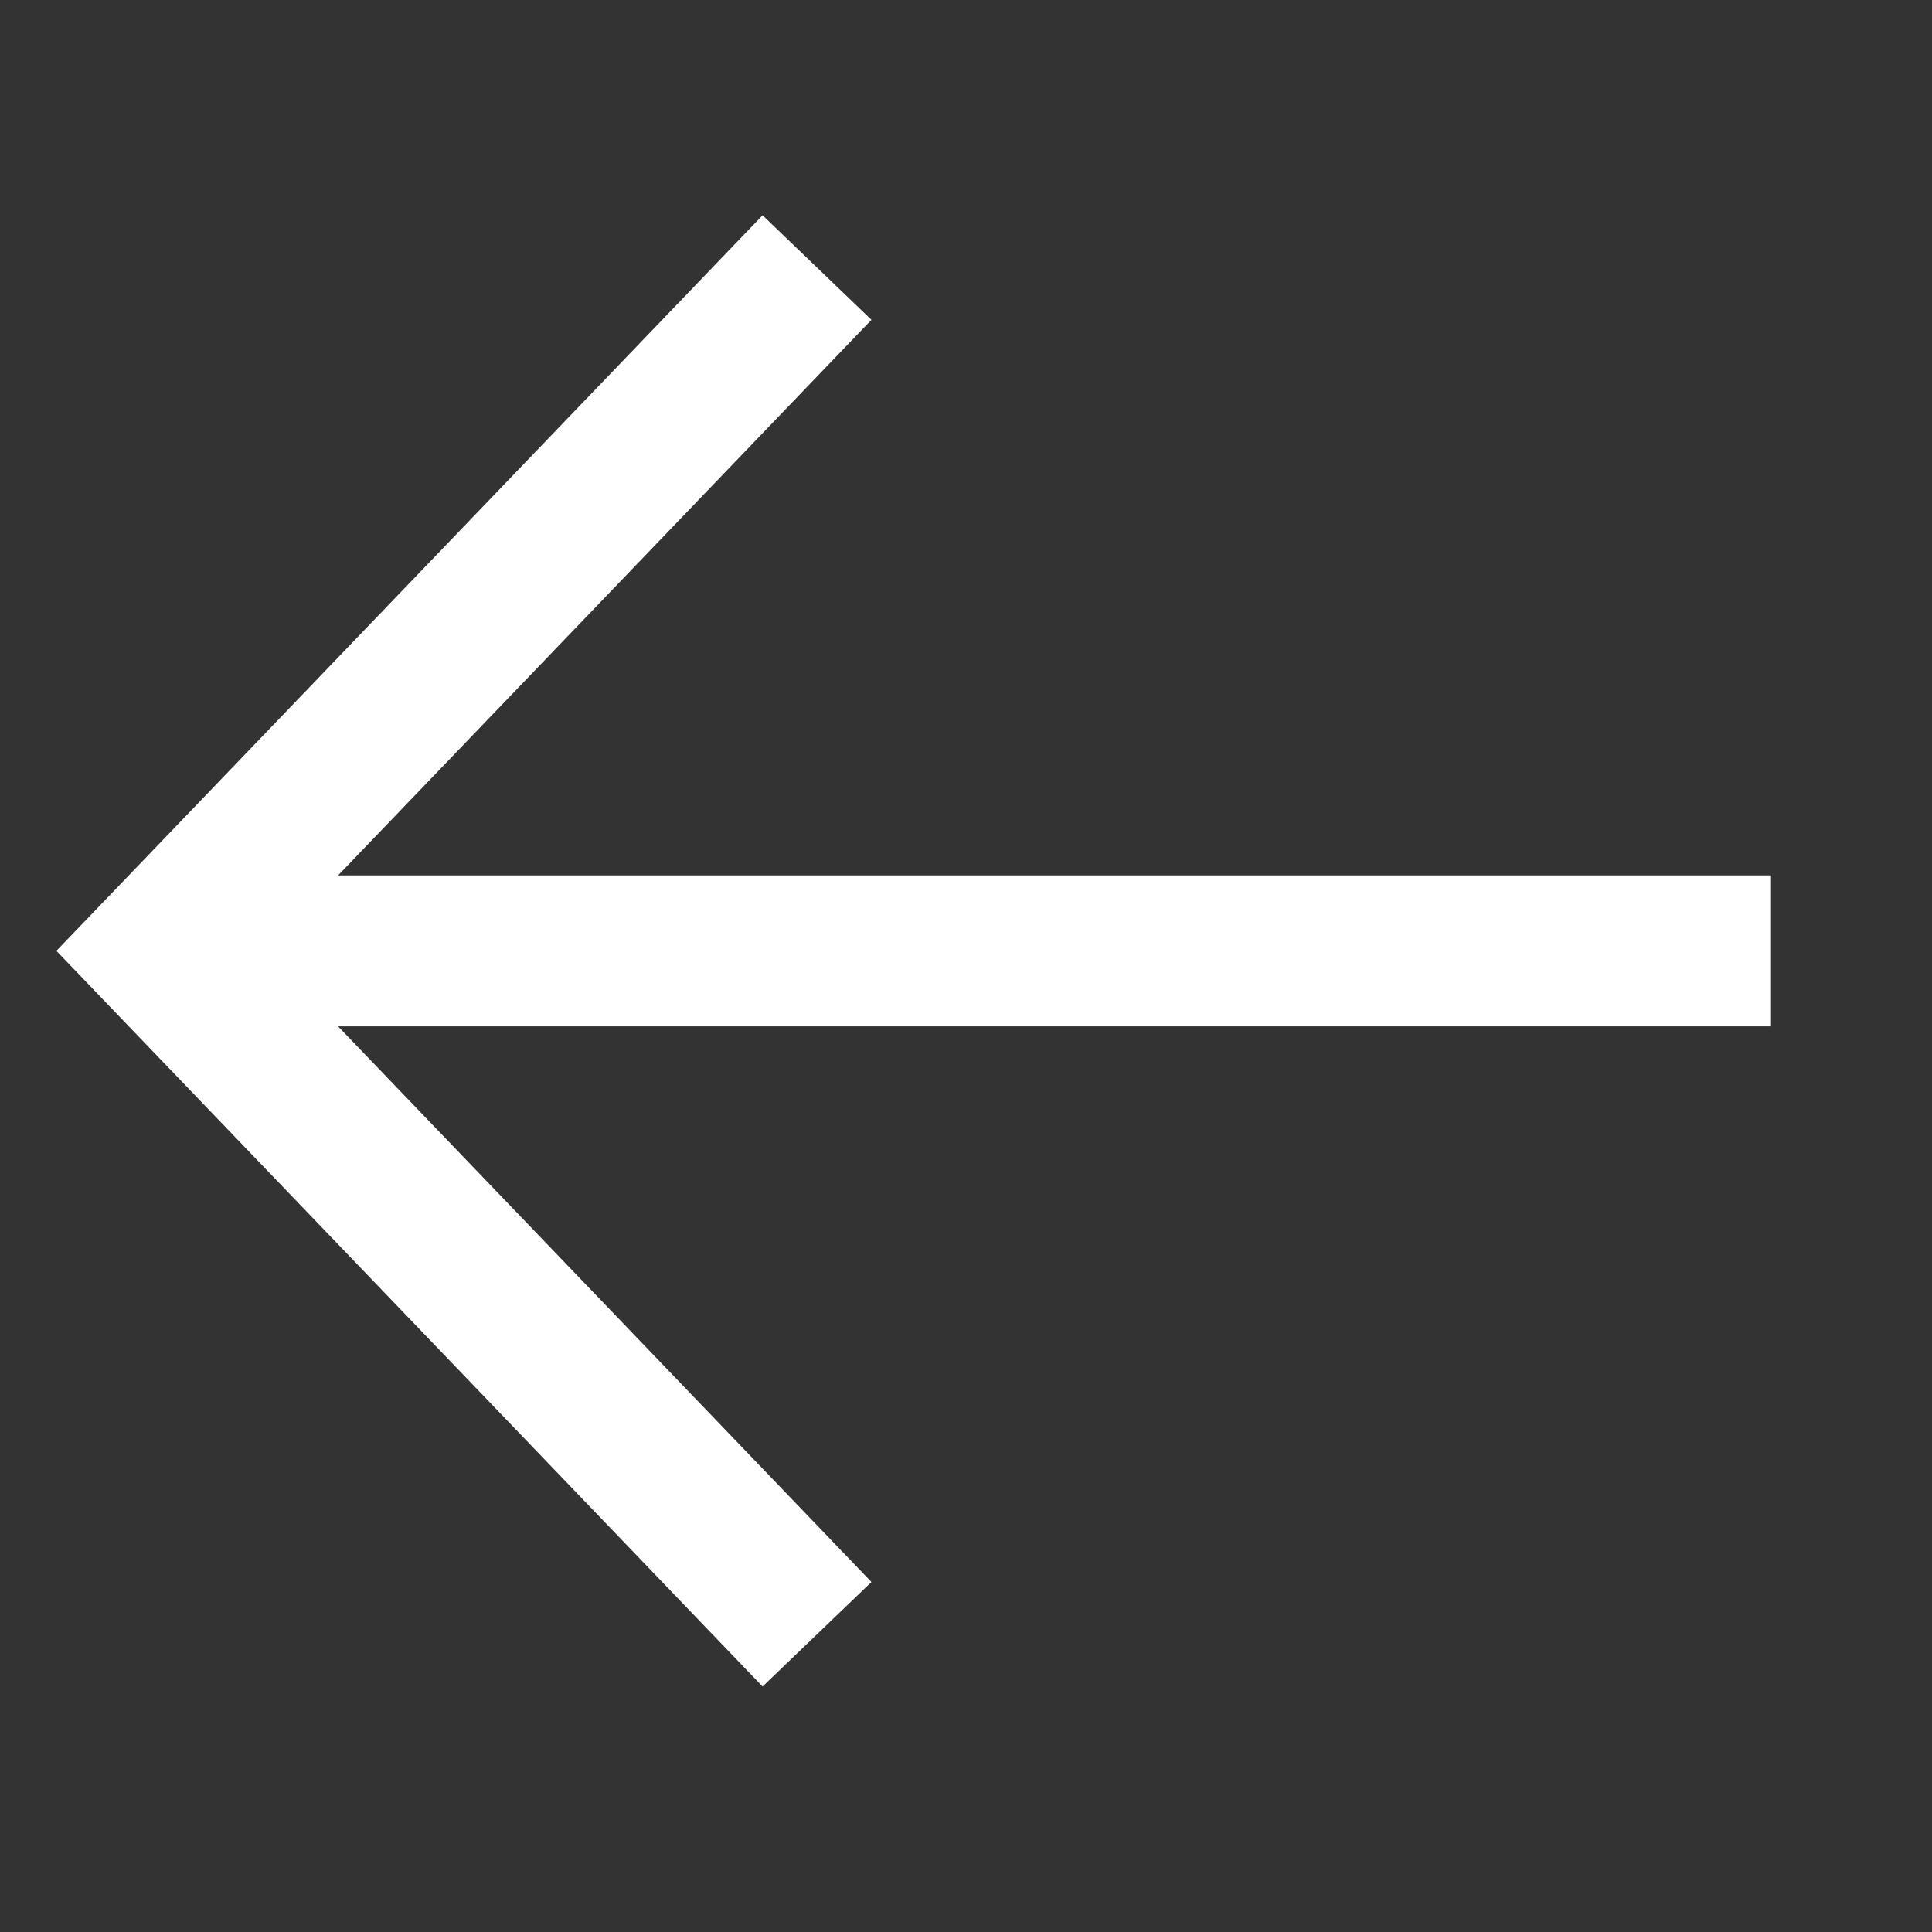 <svg width="24" height="24" viewBox="0 0 24 24" fill="none" xmlns="http://www.w3.org/2000/svg">
<rect x="0" y="0" width="24" height="24" fill="#333333" stroke="none"/>
<path d="M9.5 4L2 11.812L9.5 19.625" stroke="white" stroke-width="1.875" stroke-linecap="square"/>
<line x1="22" y1="11.812" x2="2.625" y2="11.812" stroke="white" stroke-width="1.875"/>
</svg>
